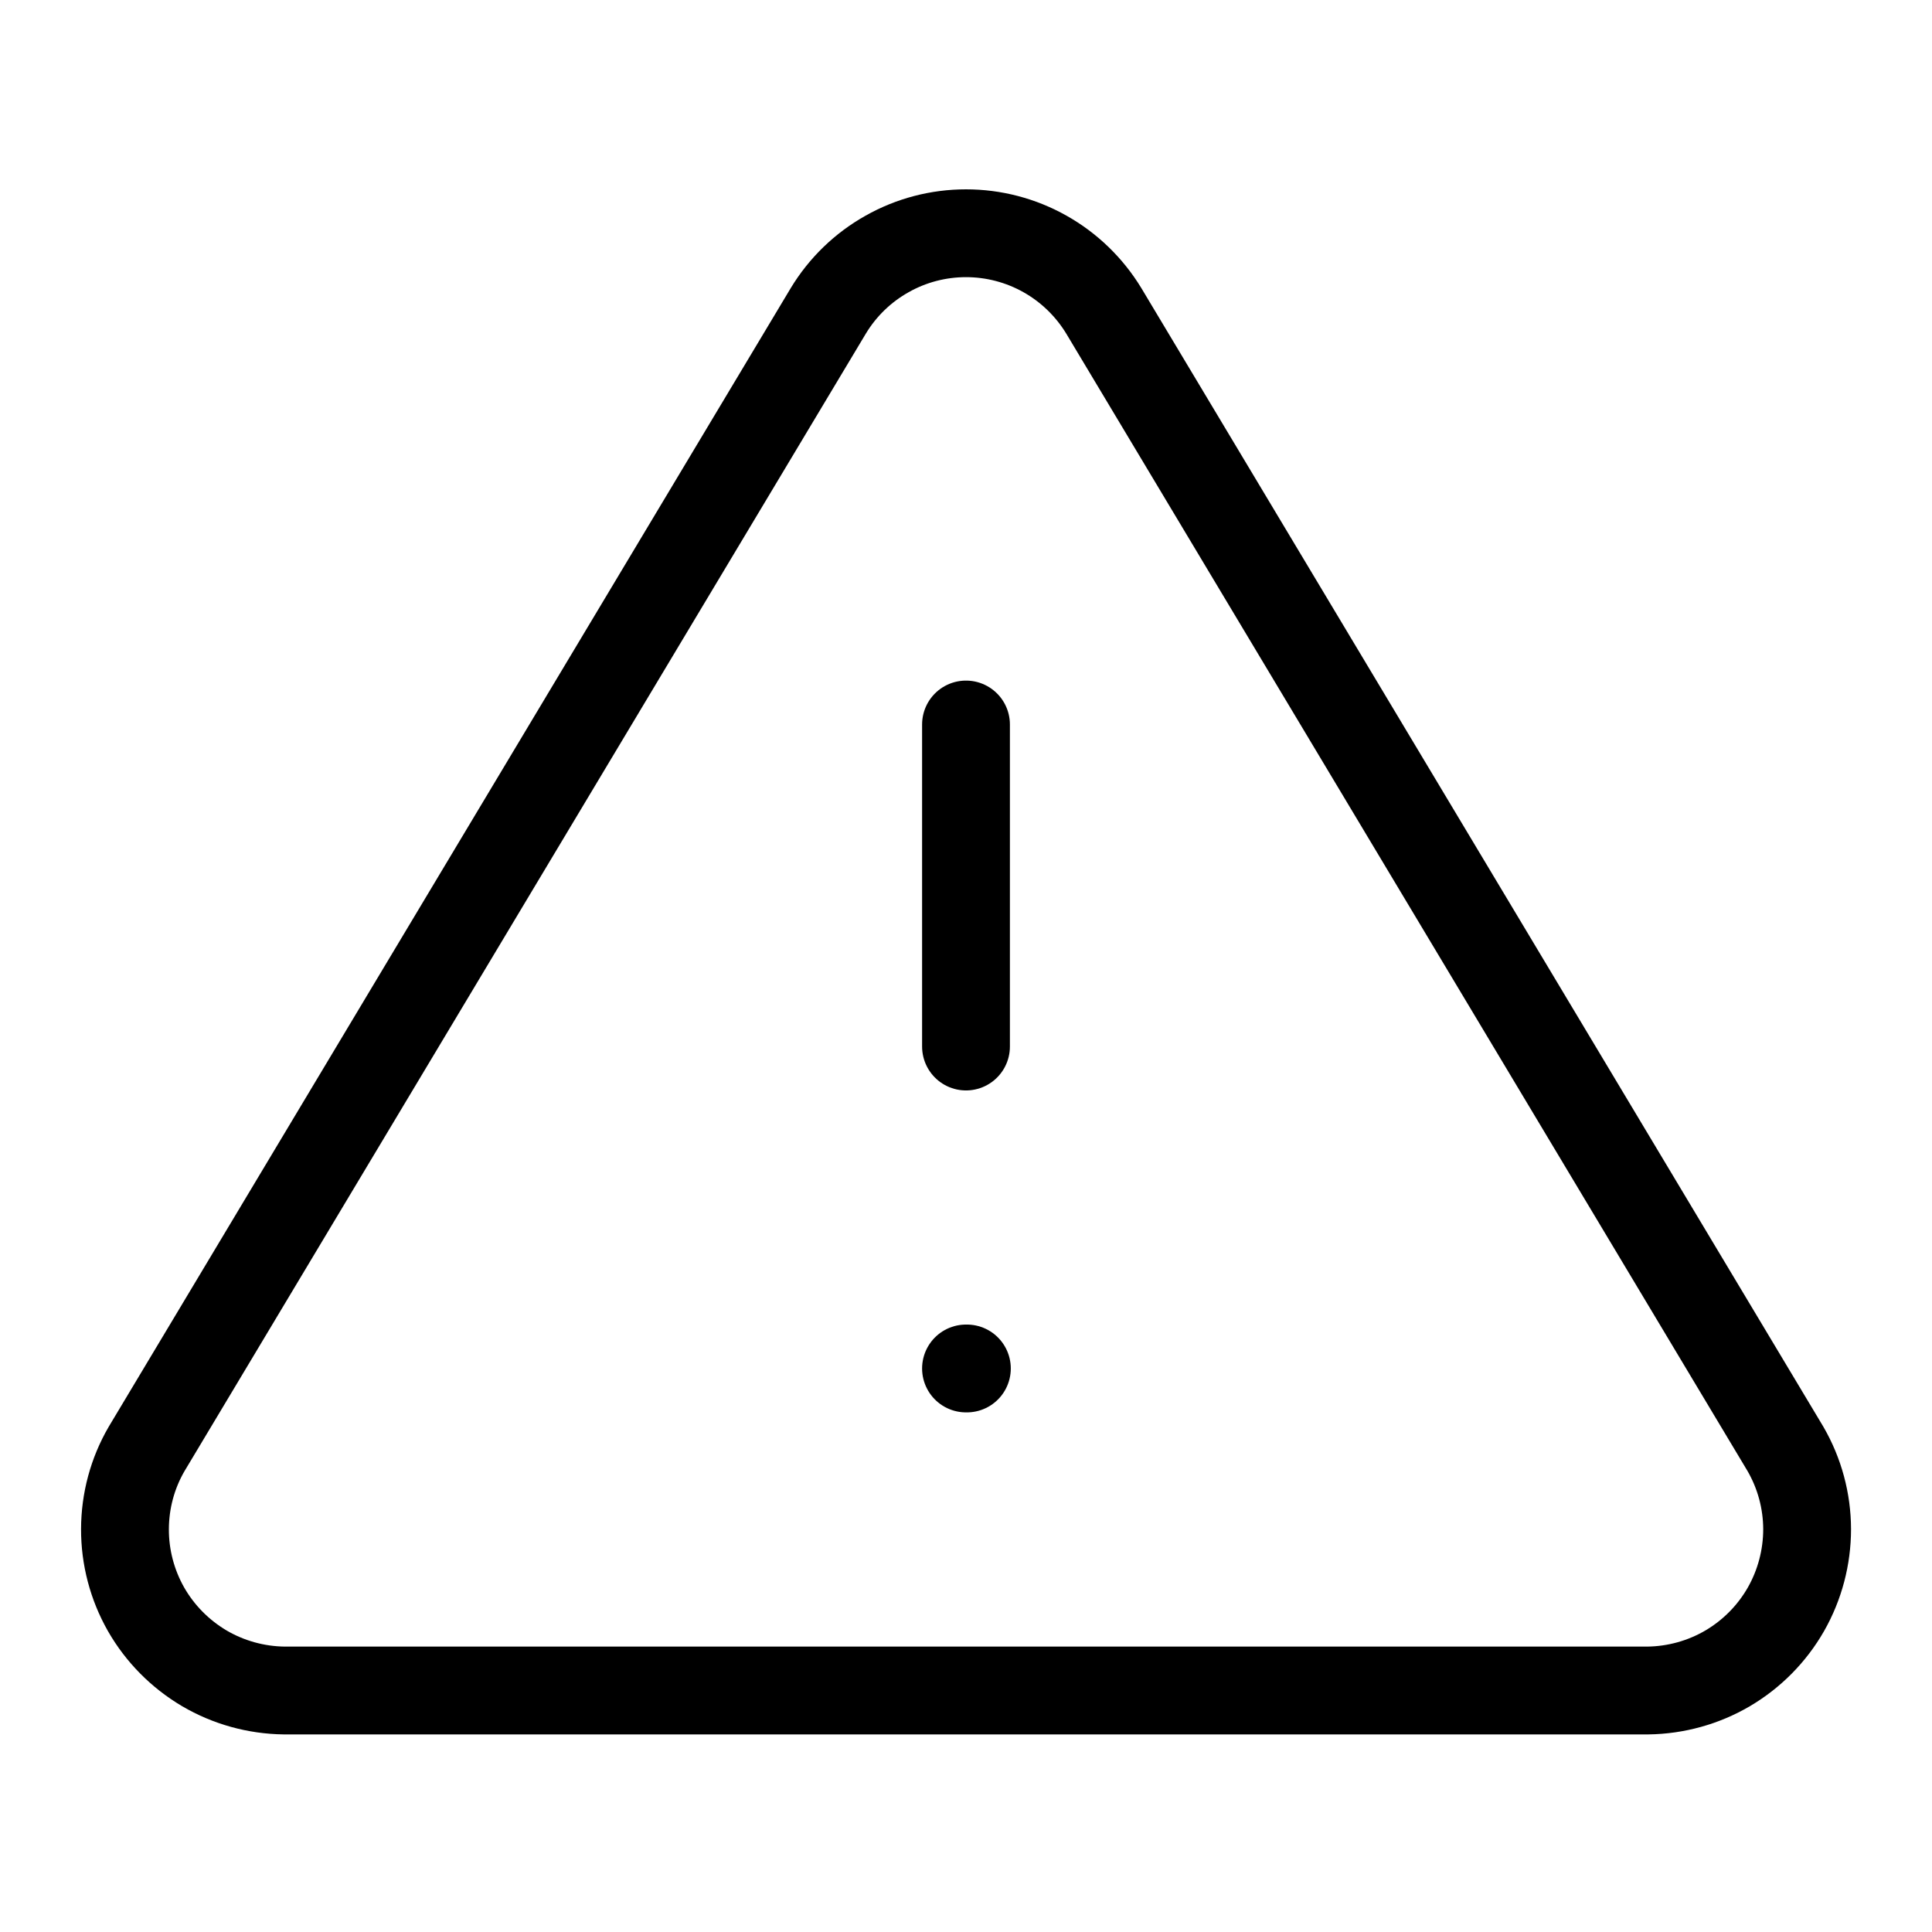 <svg width="22" height="22" viewBox="0 0 22 22" fill="none" xmlns="http://www.w3.org/2000/svg">
<path d="M9.433 3.538L1.669 16.5C1.508 16.777 1.424 17.091 1.423 17.412C1.422 17.732 1.505 18.047 1.663 18.325C1.822 18.603 2.051 18.834 2.326 18.997C2.602 19.159 2.916 19.246 3.236 19.25H18.764C19.084 19.246 19.398 19.159 19.674 18.997C19.95 18.834 20.178 18.603 20.337 18.325C20.495 18.047 20.578 17.732 20.578 17.412C20.577 17.091 20.492 16.777 20.332 16.5L12.568 3.538C12.404 3.269 12.174 3.046 11.9 2.892C11.625 2.737 11.315 2.656 11 2.656C10.685 2.656 10.375 2.737 10.101 2.892C9.826 3.046 9.596 3.269 9.433 3.538V3.538Z" stroke="currentColor" stroke-linecap="round" stroke-linejoin="round"/>
<path d="M11 8.25V11.917" stroke="currentColor" stroke-linecap="round" stroke-linejoin="round"/>
<path d="M11 15.583H11.01" stroke="currentColor" stroke-linecap="round" stroke-linejoin="round"/>
</svg>
